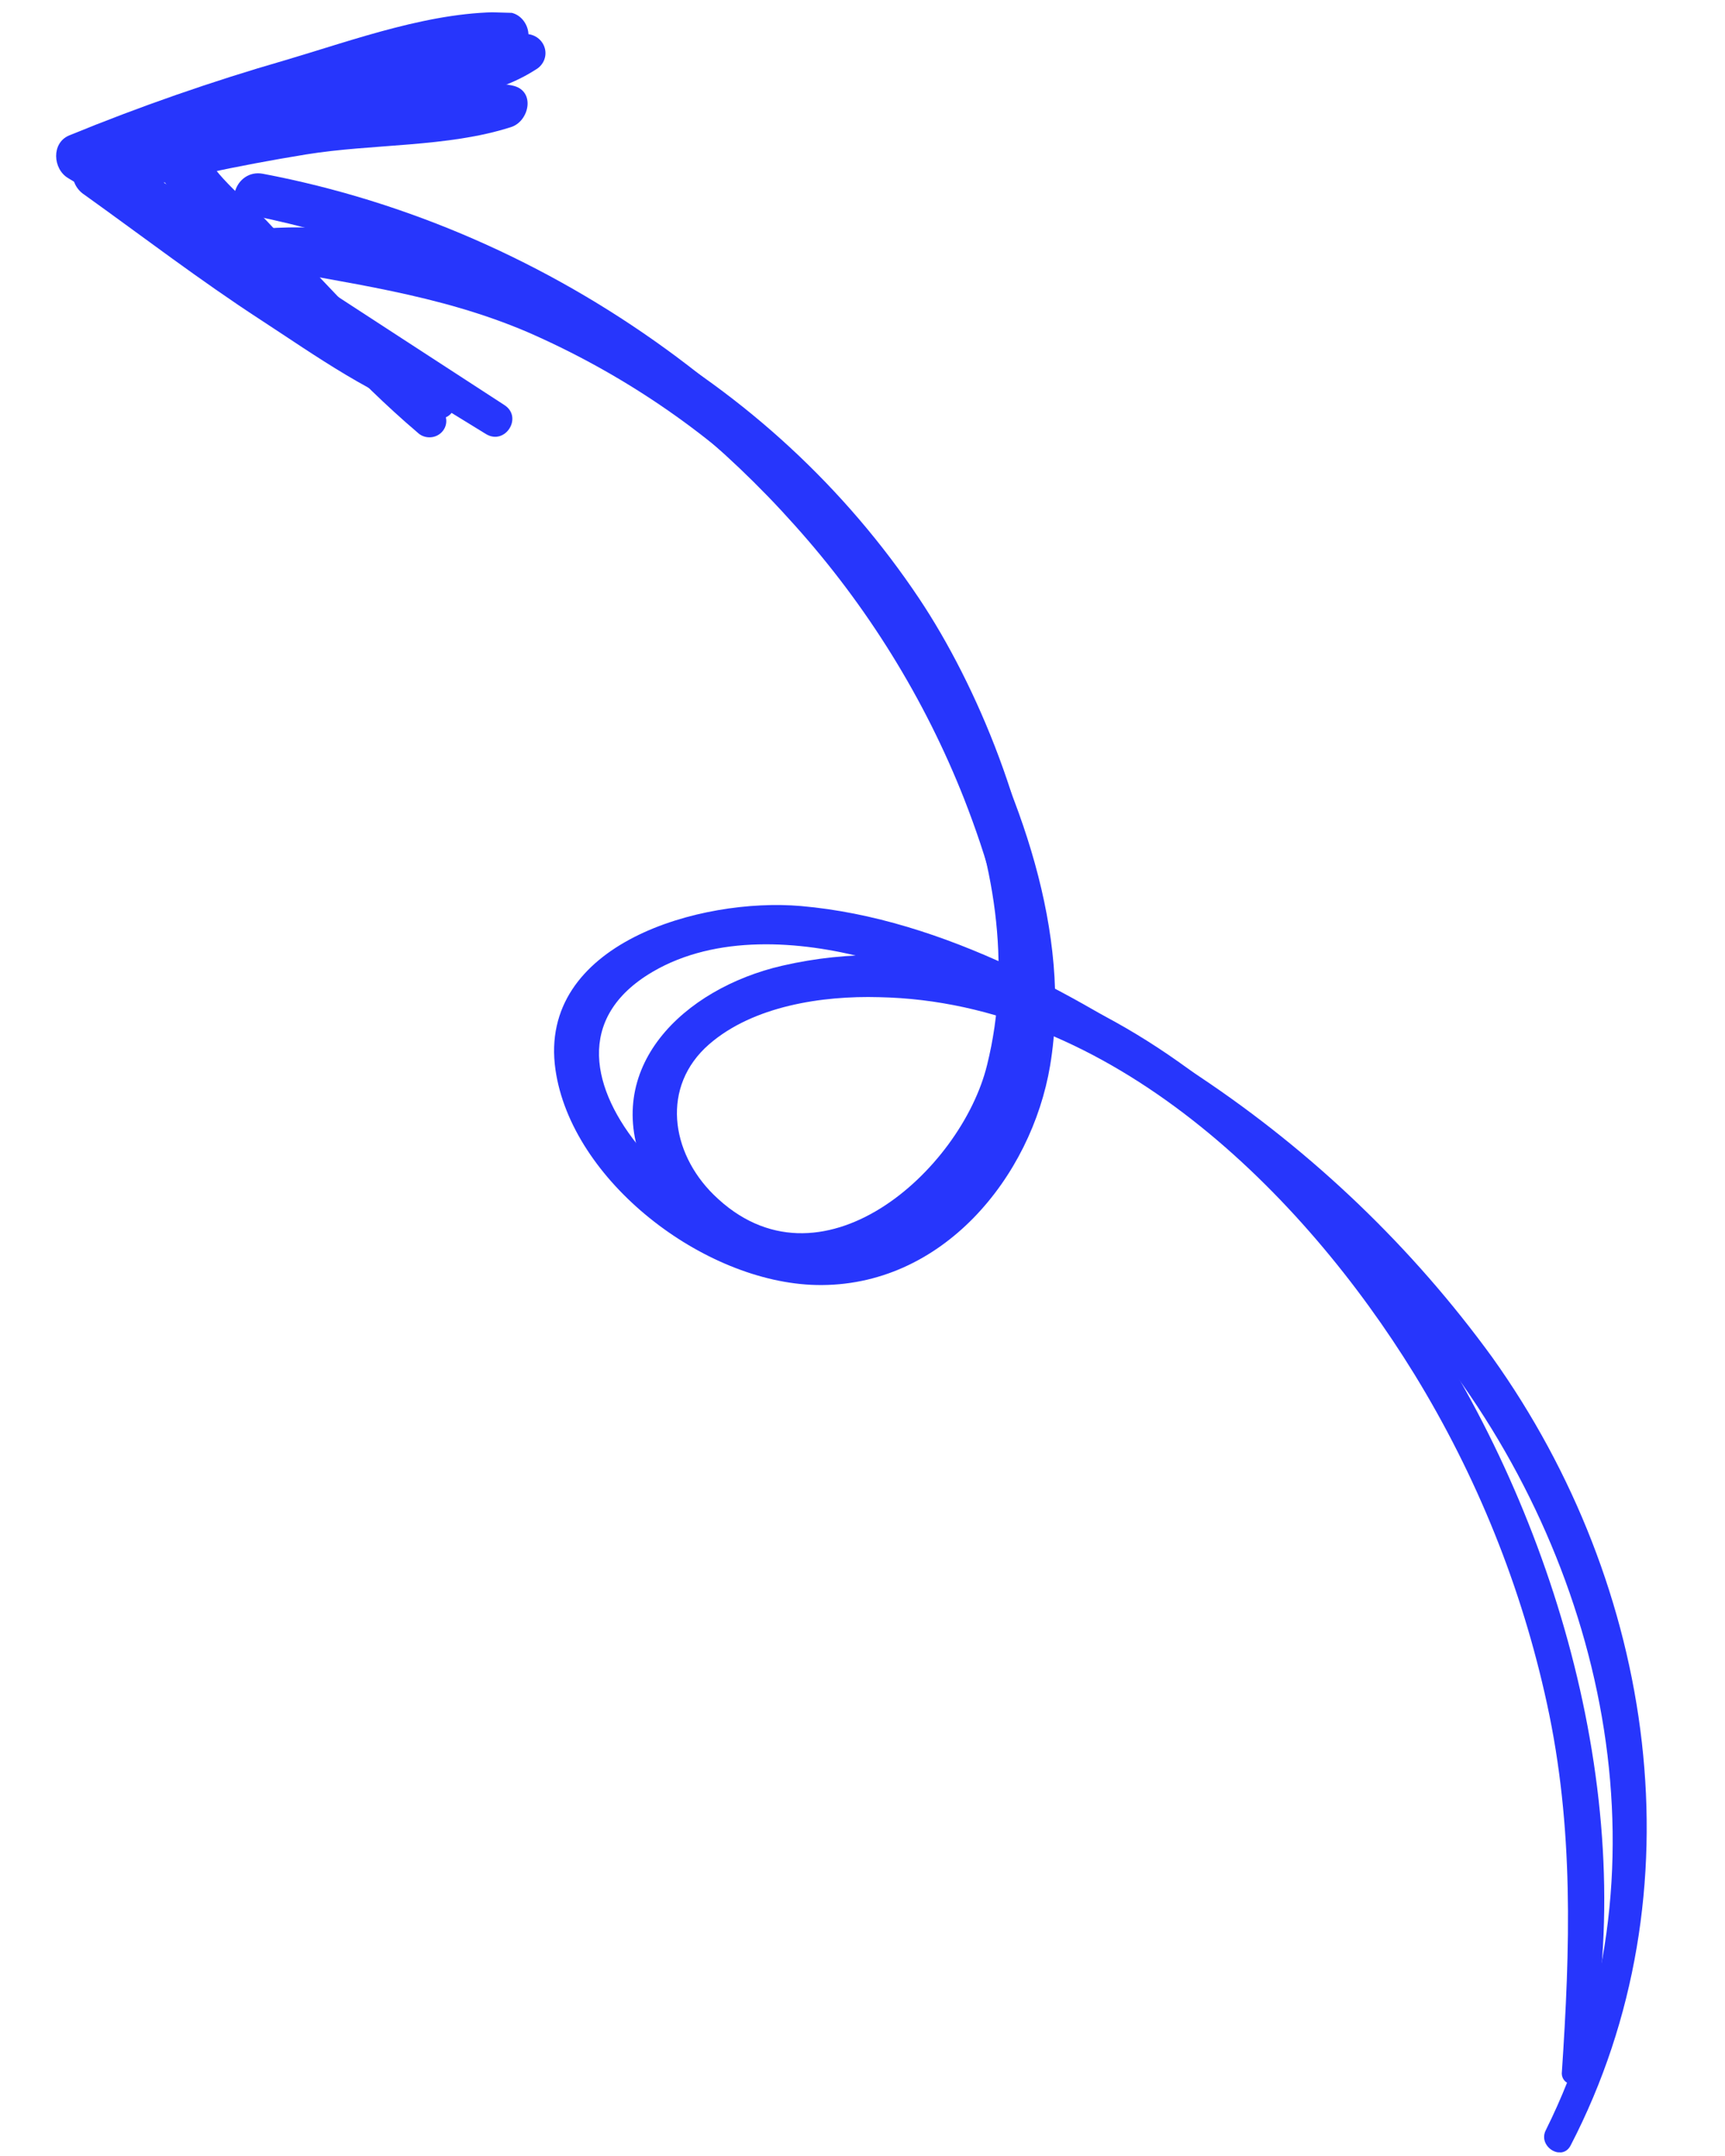 <svg width="56" height="70" viewBox="0 0 56 70" fill="none" xmlns="http://www.w3.org/2000/svg">
<g clip-path="url(#clip0_28707_9427)">
<path d="M51.427 67.438C53.355 59.389 50.824 50.039 46.38 43.139C42.131 36.535 34.156 29.332 25.391 31.355C22.203 32.091 19.488 34.668 20.939 37.981C22.289 41.058 25.923 42.063 28.939 40.65C37.072 36.83 33.611 25.082 29.84 19.434C27.444 15.848 24.21 12.856 20.401 10.7C16.875 8.716 12.34 6.993 8.207 7.459C7.616 7.527 7.599 8.489 8.175 8.603C11.252 9.204 14.221 9.539 17.134 10.786C20.153 12.104 22.891 13.96 25.204 16.256C29.788 20.777 33.658 28.085 32.046 34.57C31.212 38.007 26.597 42.167 23.166 38.787C21.772 37.414 21.453 35.274 23.019 33.907C24.45 32.662 26.689 32.324 28.536 32.376C36.064 32.523 42.309 38.755 45.91 44.608C47.945 47.923 49.401 51.54 50.22 55.312C51.099 59.345 50.974 63.248 50.701 67.323C50.702 67.408 50.734 67.49 50.791 67.555C50.849 67.619 50.928 67.662 51.014 67.676C51.101 67.69 51.19 67.674 51.266 67.63C51.341 67.586 51.398 67.519 51.427 67.438Z" fill="#2736FC"/>
<path d="M50.99 69.654C55.243 61.445 53.747 51.499 48.444 44.069C45.857 40.508 42.638 37.421 38.936 34.951C35.171 32.406 30.647 29.819 26.001 29.417C22.758 29.135 17.448 30.628 18.032 34.727C18.547 38.334 22.841 41.638 26.498 41.721C30.591 41.808 33.484 38.206 34.09 34.601C34.813 30.279 33.075 25.637 30.995 21.867C26.441 13.611 18.035 7.442 8.535 5.642C7.629 5.471 7.197 6.802 8.113 6.98C14.99 8.361 21.208 11.902 25.799 17.053C28.158 19.681 30.02 22.69 31.301 25.942C32.751 29.66 33.853 34.337 31.311 37.84C28.497 41.704 23.599 40.629 20.826 37.326C19.206 35.399 18.648 33.047 21.182 31.555C23.243 30.345 25.941 30.529 28.171 31.123C35.331 33.015 42.372 38.247 46.745 43.953C52.262 51.119 54.285 60.928 50.181 69.165C49.915 69.694 50.714 70.193 50.99 69.654Z" fill="#2736FC"/>
<path d="M14.348 13.319C13.184 11.827 11.777 10.494 10.481 9.113L8.642 7.153C8.358 6.851 6.678 5.439 6.787 5.044C6.845 4.84 9.119 4.489 9.414 4.42L12.041 3.796C13.748 3.392 15.895 3.23 17.391 2.26C17.51 2.193 17.603 2.09 17.657 1.968C17.711 1.845 17.723 1.709 17.69 1.579C17.658 1.45 17.583 1.333 17.478 1.248C17.372 1.162 17.241 1.112 17.103 1.104C15.903 0.992 14.76 1.422 13.598 1.706C12.288 2.027 10.978 2.349 9.666 2.671C8.454 2.975 5.489 3.099 5.032 4.565C4.598 5.958 7.014 7.478 7.845 8.322C9.716 10.226 11.509 12.306 13.55 14.039C13.65 14.139 13.787 14.196 13.931 14.199C14.074 14.202 14.213 14.15 14.317 14.055C14.421 13.96 14.483 13.828 14.488 13.689C14.493 13.55 14.442 13.415 14.345 13.312L14.348 13.319Z" fill="#2736FC"/>
<path d="M14.609 12.886C13.063 11.549 11.109 10.591 9.412 9.435C7.419 8.114 5.528 6.655 3.752 5.071L3.365 6.41C5.534 5.847 7.724 5.373 9.939 5.014C12.094 4.663 14.533 4.79 16.592 4.126C17.191 3.934 17.397 2.93 16.631 2.777C14.601 2.381 12.182 2.937 10.156 3.268C7.73 3.654 5.331 4.184 2.973 4.856C2.819 4.898 2.68 4.983 2.574 5.099C2.467 5.215 2.397 5.358 2.372 5.512C2.346 5.665 2.367 5.823 2.431 5.966C2.495 6.108 2.6 6.231 2.733 6.318C4.637 7.682 6.491 9.102 8.46 10.384C10.231 11.539 12.155 12.927 14.195 13.566C14.583 13.685 14.953 13.172 14.63 12.903L14.609 12.886Z" fill="#2736FC"/>
<path d="M16.376 13.152C11.924 10.254 7.471 7.378 3.065 4.433L2.828 5.892C5.189 5.044 7.547 4.217 9.963 3.536C12.188 2.924 14.687 2.658 16.786 1.704C17.45 1.409 17.144 0.415 16.474 0.399C14.083 0.331 11.509 1.291 9.244 1.959C6.866 2.646 4.53 3.46 2.246 4.397C1.66 4.64 1.716 5.486 2.207 5.78C6.744 8.529 11.252 11.315 15.774 14.091C16.398 14.473 16.986 13.548 16.376 13.152Z" fill="#2736FC"/>
</g>
<defs>
<clipPath id="clip0_28707_9427">
<rect width="68.468" height="53.188" fill="white" transform="translate(0 68.44) rotate(-88.368)"/>
</clipPath>
</defs>
</svg>
